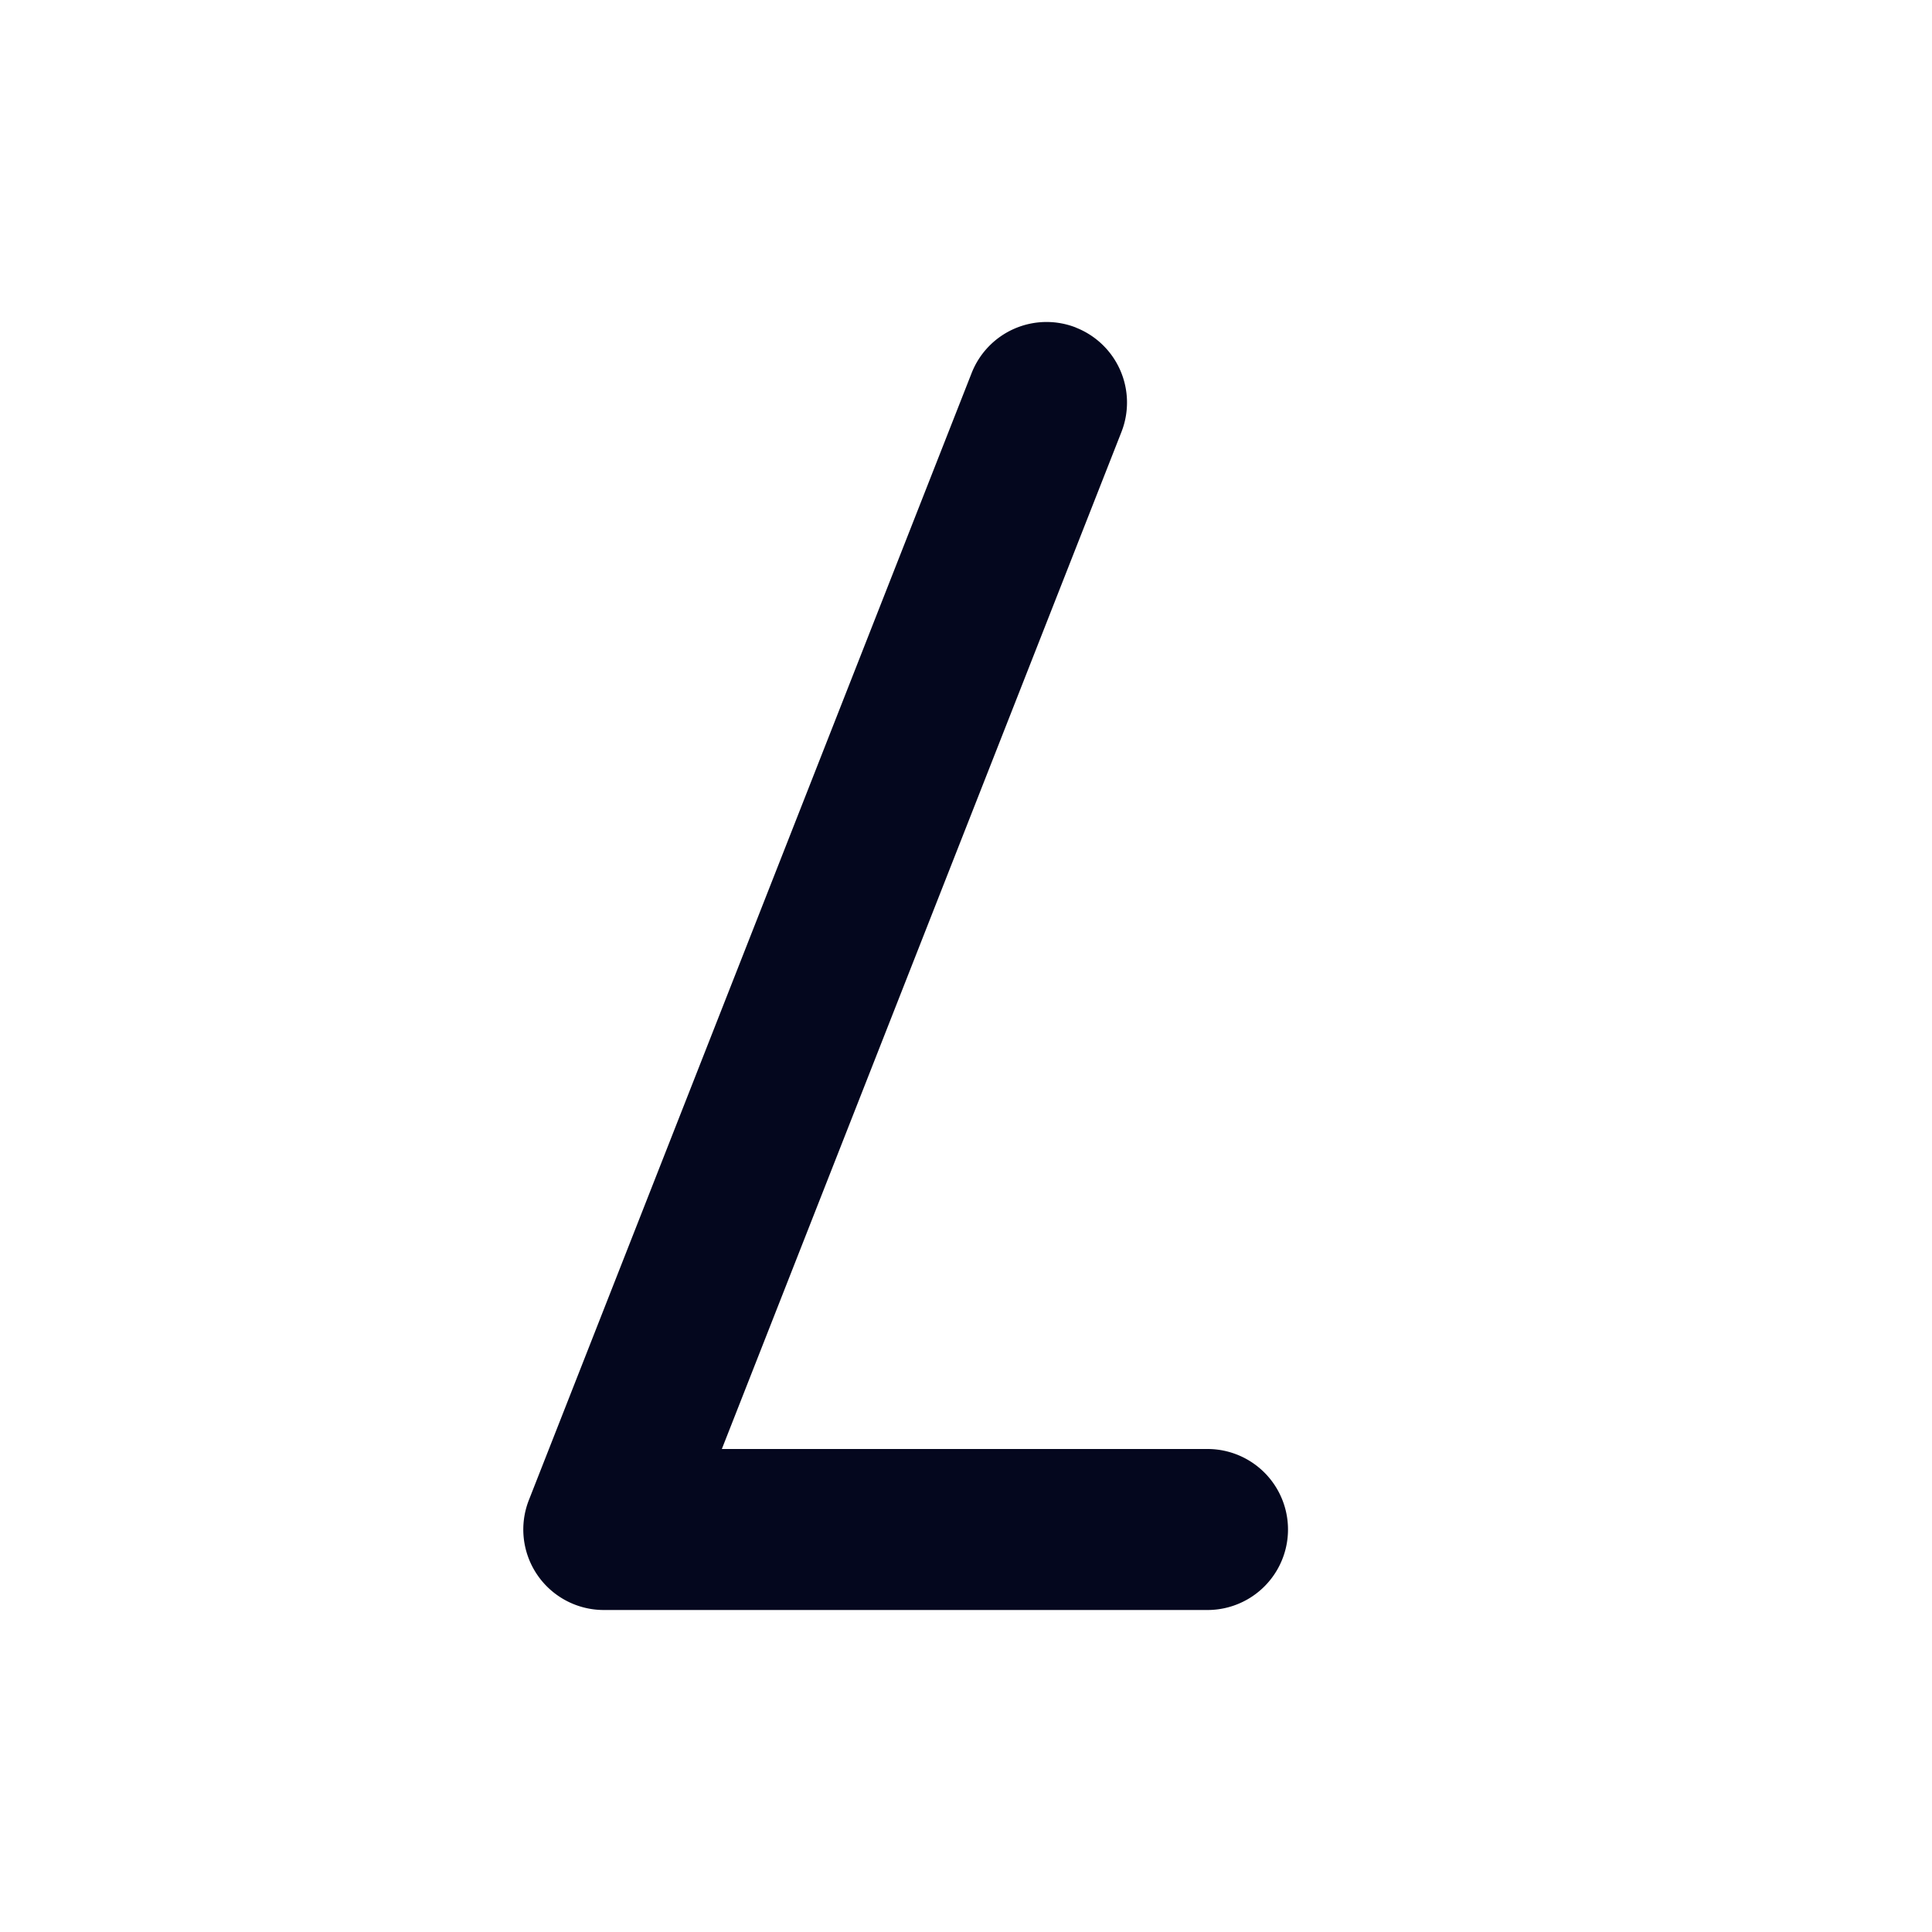 <svg xmlns="http://www.w3.org/2000/svg" width="24" height="24" fill="none"><path fill="#04071E" d="M13.366 4.07a1 1 0 0 1 .565 1.296L8.967 18H15a1 1 0 1 1 0 2H7.5a1 1 0 0 1-.93-1.366l5.5-14a1 1 0 0 1 1.296-.565"/></svg>